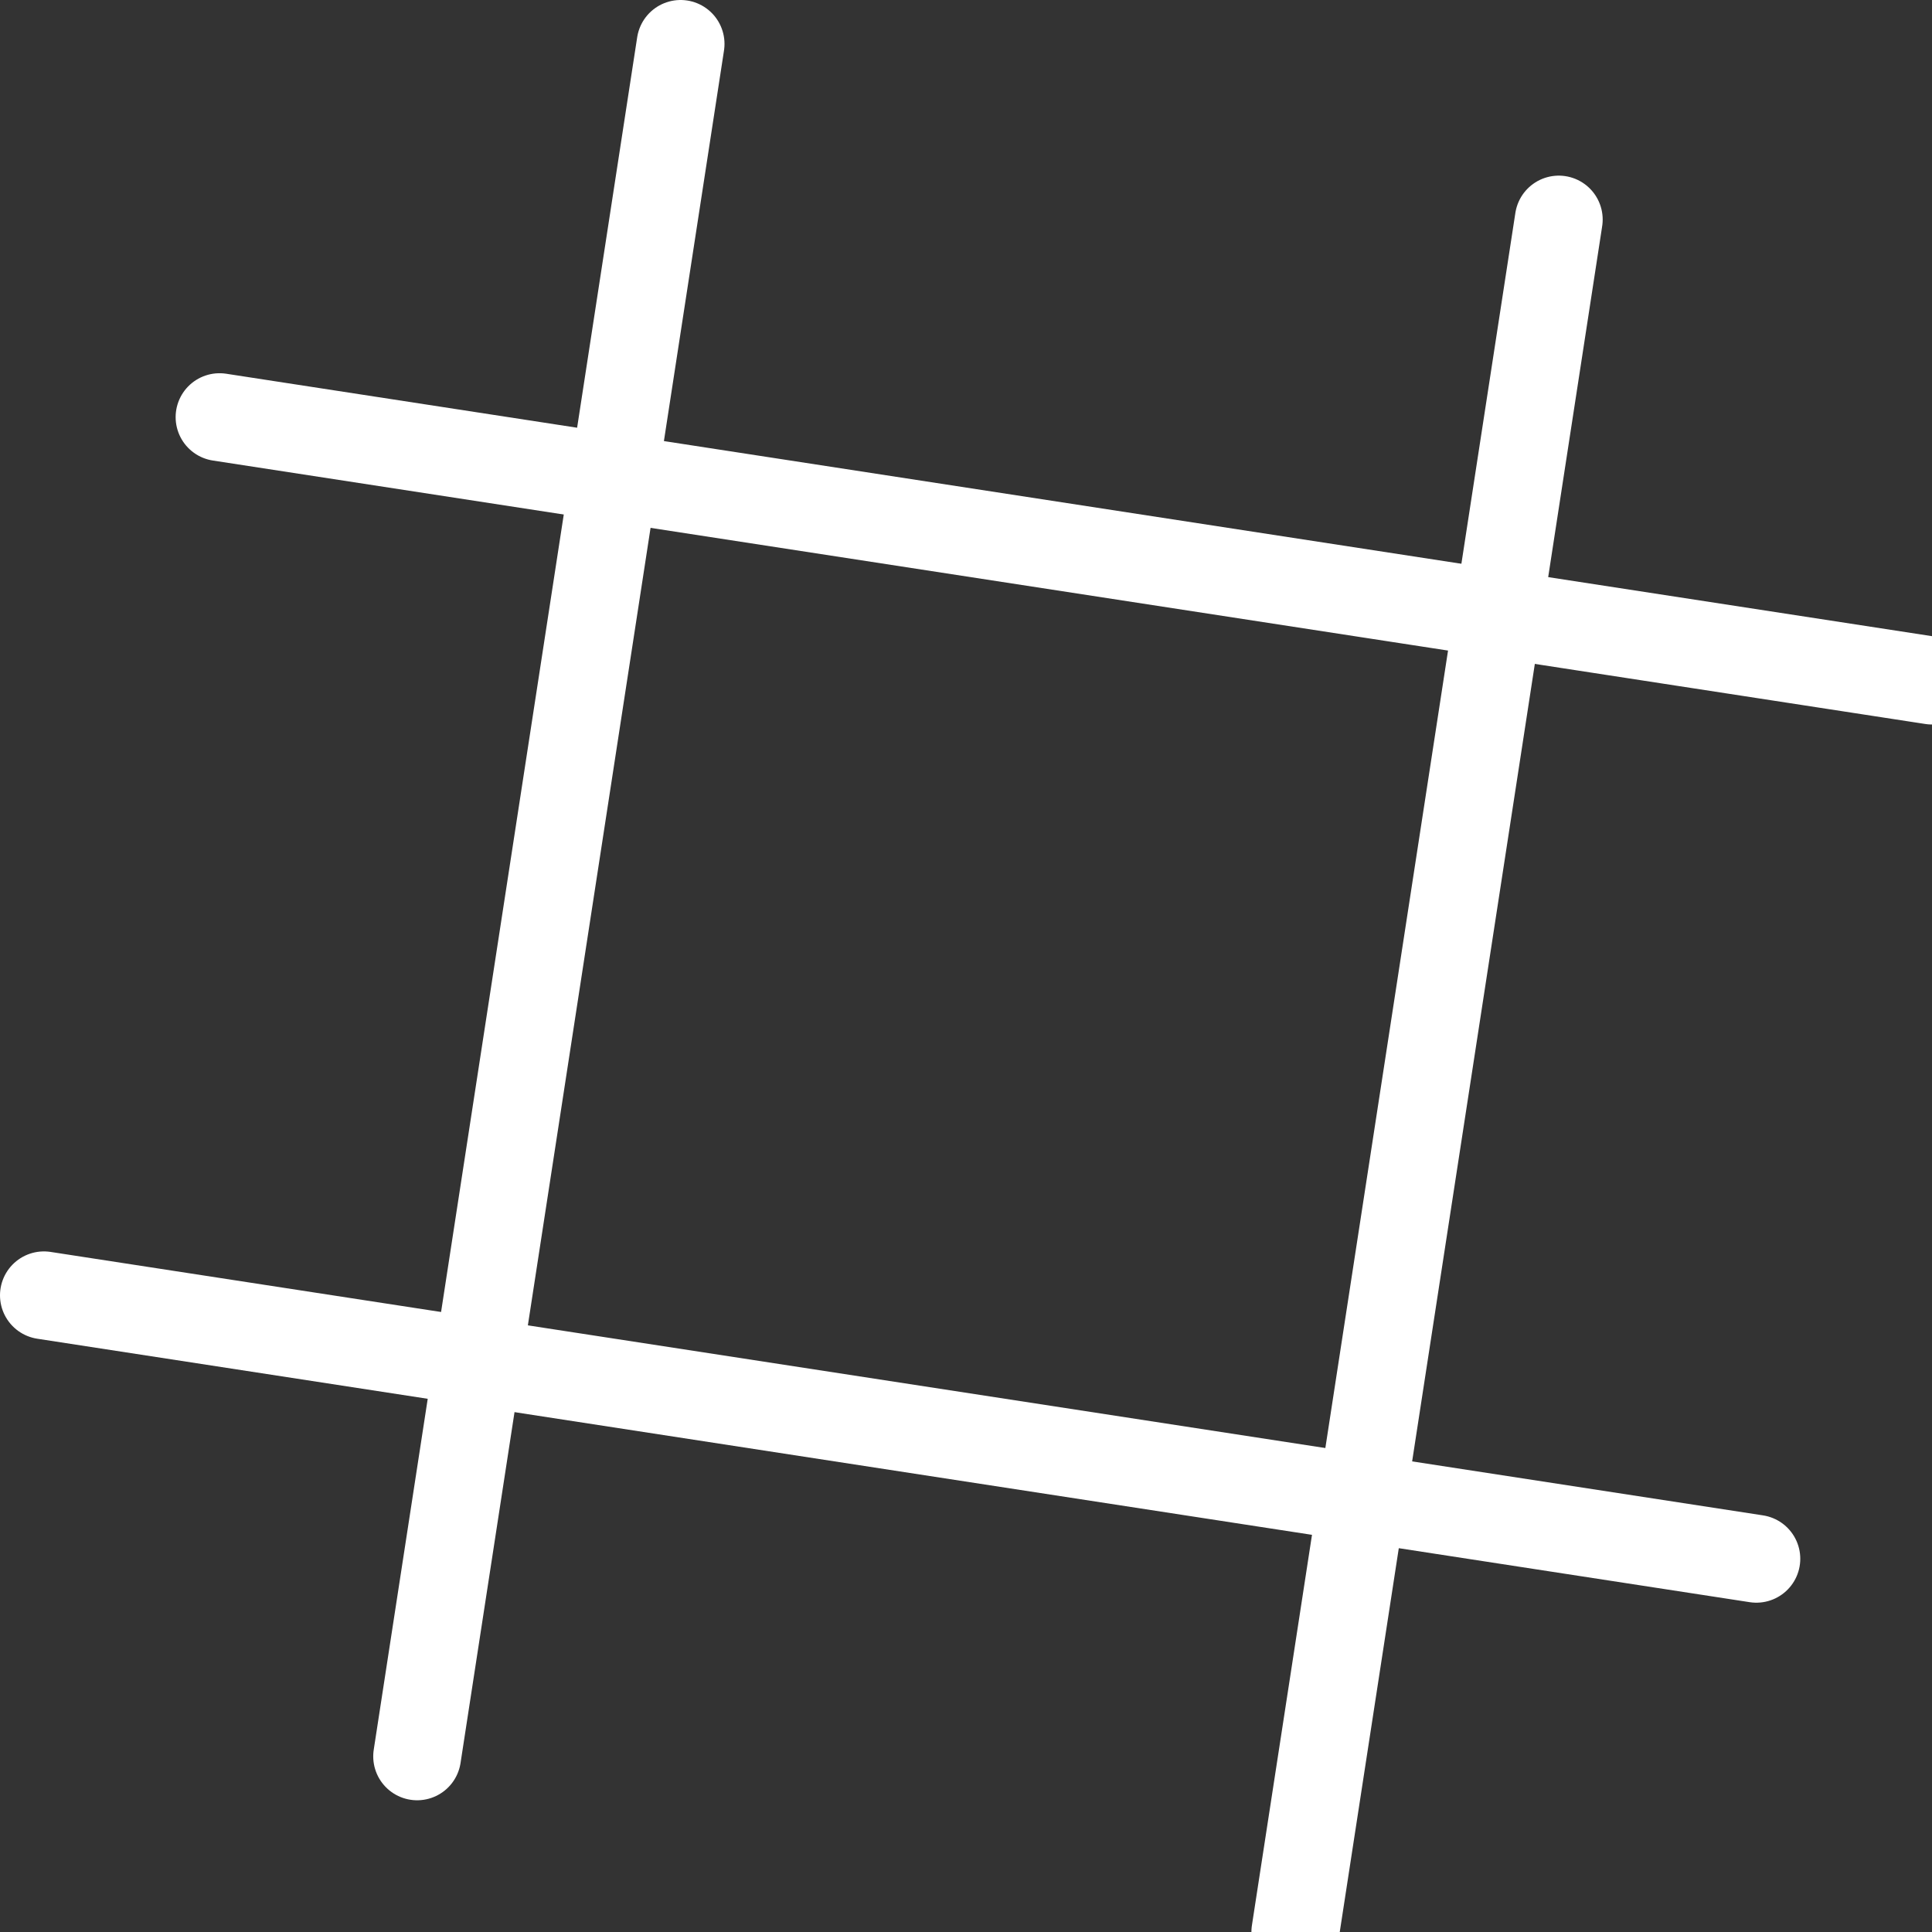 <?xml version="1.0" encoding="UTF-8"?>
<svg width="22px" height="22px" viewBox="0 0 22 22" version="1.1" xmlns="http://www.w3.org/2000/svg" xmlns:xlink="http://www.w3.org/1999/xlink">
    <rect x="0" y="0" width="22" height="22" fill="#333333" stroke="none"/>
    <!-- Generator: Sketch 52.5 (67469) - http://www.bohemiancoding.com/sketch -->
    <title>icon/hashtag/off</title>
    <desc>Created with Sketch.</desc>
    <g id="Export-Symbols-and-Components" stroke="none" stroke-width="1" fill="none" fill-rule="evenodd" stroke-linecap="round" stroke-linejoin="round">
        <g id="Symbols-and-Components" transform="translate(-107, -3418)" stroke="#FFFFFF">
            <g id="icon/hashtag/off" transform="translate(106, 3417)">
                <path d="M23,8.75 L3.5,5.75" id="Stroke-1"></path>
                <path d="M21,18.75 L1.5,15.75" id="Stroke-3"></path>
                <path d="M8.75,1.5 L5.75,21" id="Stroke-5"></path>
                <path d="M18.75,3.5 L15.75,23" id="Stroke-7"></path>
            </g>
        </g>
    </g>
</svg>
